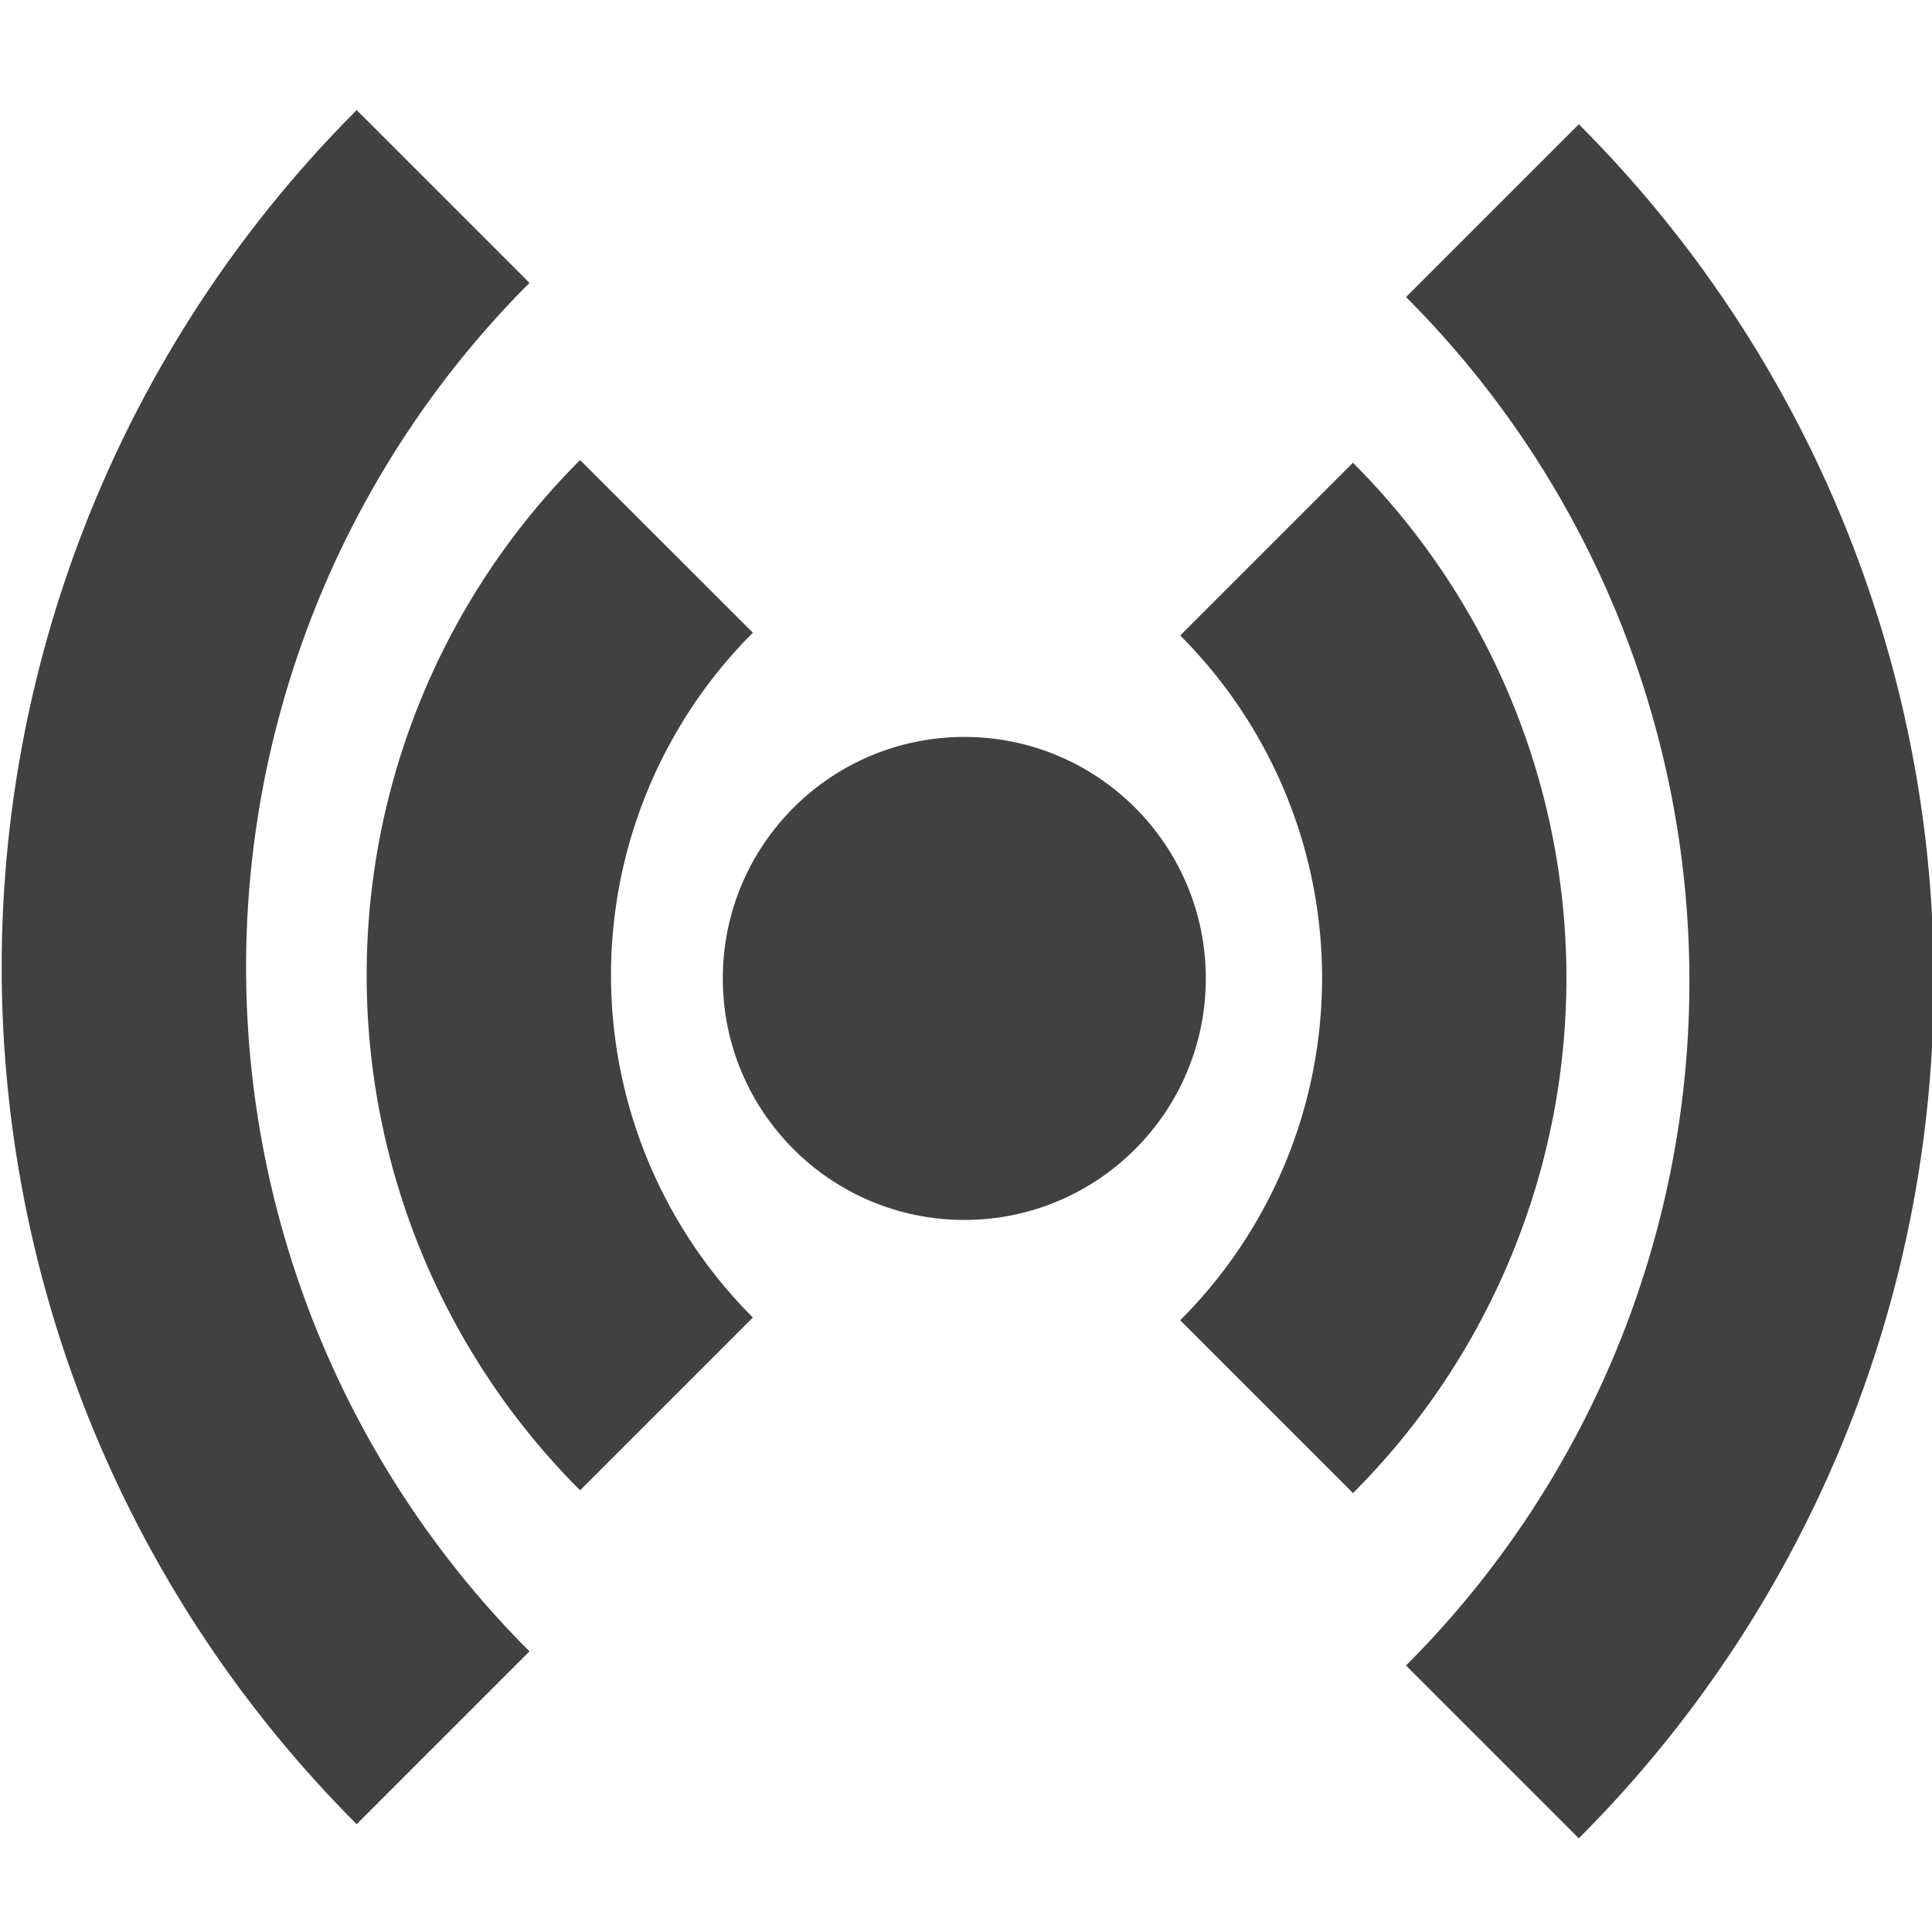 <?xml version="1.0" encoding="UTF-8" standalone="no"?>
<svg
   height="16"
   viewBox="0 0 16 16"
   width="16"
   version="1.1"
   id="svg184"
   sodipodi:docname="signal_base_node_b.svg"
   xml:space="preserve"
   inkscape:version="1.4 (86a8ad7, 2024-10-11)"
   xmlns:inkscape="http://www.inkscape.org/namespaces/inkscape"
   xmlns:sodipodi="http://sodipodi.sourceforge.net/DTD/sodipodi-0.dtd"
   xmlns="http://www.w3.org/2000/svg"
   xmlns:svg="http://www.w3.org/2000/svg"><defs
     id="defs188" /><sodipodi:namedview
     id="namedview186"
     pagecolor="#505050"
     bordercolor="#eeeeee"
     borderopacity="1"
     inkscape:showpageshadow="0"
     inkscape:pageopacity="0"
     inkscape:pagecheckerboard="0"
     inkscape:deskcolor="#505050"
     showgrid="false"
     inkscape:zoom="34.250485"
     inkscape:cx="7.79551"
     inkscape:cy="8.5108284"
     inkscape:window-width="1280"
     inkscape:window-height="961"
     inkscape:window-x="-8"
     inkscape:window-y="-8"
     inkscape:window-maximized="1"
     inkscape:current-layer="svg184" /><ellipse
     style="display:inline;fill:#414141;fill-opacity:1;fill-rule:evenodd"
     id="path1"
     ry="2"
     rx="2"
     cy="8.103"
     cx="7.986" /><path
     d="M 11.205,3.832 9.774,5.263 a 4.009,4.009 0 0 1 0,5.671 l 1.431,1.431 a 6.032,6.032 0 0 0 1e-6,-8.532 z"
     style="fill:#414141;fill-opacity:1;fill-rule:evenodd"
     id="path5" /><path
     d="m 4.804,12.342 1.431,-1.431 a 4.009,4.009 0 0 1 0,-5.671 L 4.804,3.81 a 6.032,6.032 0 0 0 -1e-6,8.532 z"
     style="fill:#414141;fill-opacity:1;fill-rule:evenodd"
     id="path5-9" /><path
     d="m 13.075,1.029 -1.431,1.431 a 8.014,8.014 0 0 1 0,11.333 l 1.431,1.431 a 10.037,10.037 0 0 0 0,-14.195 z"
     style="fill:#414141;fill-opacity:1;fill-rule:evenodd"
     id="path8"
     inkscape:transform-center-x="-0.75444489"
     inkscape:transform-center-y="-0.058393523" /><path
     d="m 2.954,15.107 1.431,-1.431 a 8.014,8.014 0 0 1 0,-11.333 L 2.954,0.912 a 10.037,10.037 0 0 0 0,14.195 z"
     style="fill:#414141;fill-opacity:1;fill-rule:evenodd"
     id="path8-0"
     inkscape:transform-center-x="0.75444445"
     inkscape:transform-center-y="0.058393477" /></svg>
